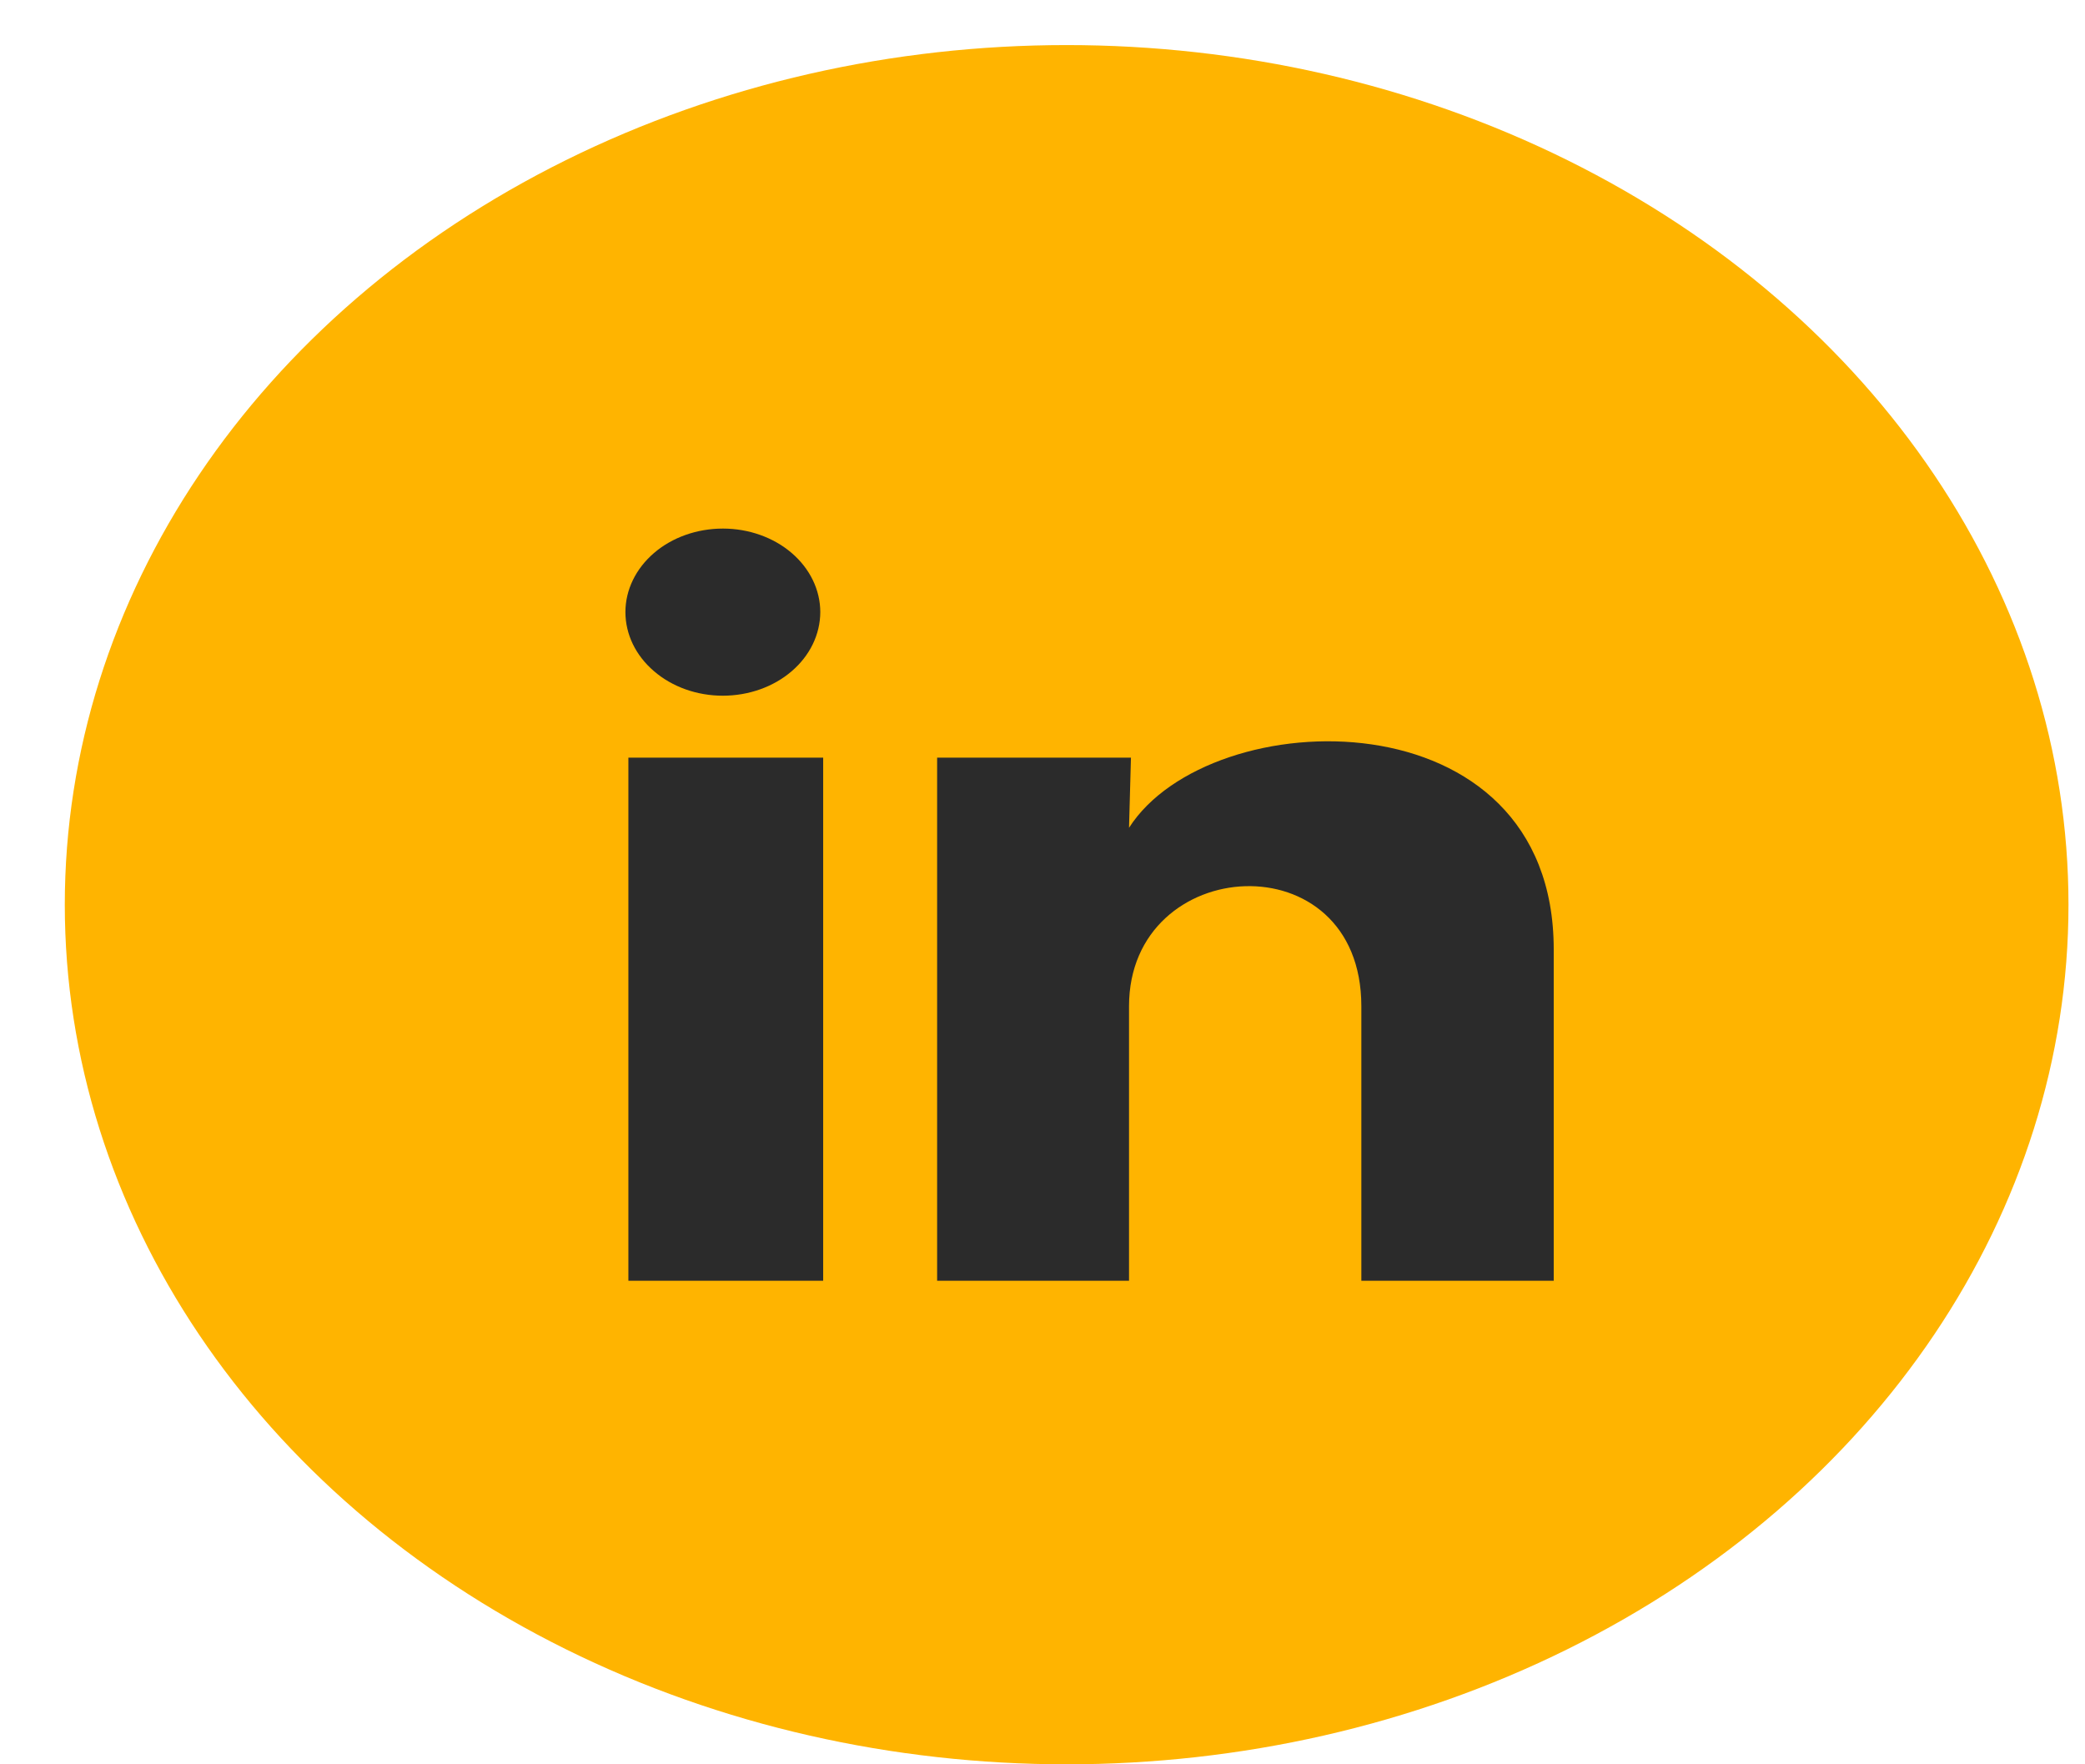 <svg width="26" height="22" viewBox="0 0 26 22" fill="none" xmlns="http://www.w3.org/2000/svg">
<ellipse cx="13.301" cy="11.281" rx="12.493" ry="10.719" fill="#FFB400"/>
<g clip-path="url(#clip0_2_468)">
<path d="M10.229 7.633C10.228 7.91 10.1 8.175 9.872 8.37C9.644 8.566 9.335 8.675 9.013 8.675C8.691 8.675 8.382 8.565 8.155 8.369C7.927 8.174 7.799 7.909 7.799 7.632C7.799 7.356 7.928 7.091 8.155 6.896C8.383 6.7 8.692 6.591 9.015 6.591C9.337 6.591 9.646 6.701 9.873 6.896C10.101 7.092 10.229 7.357 10.229 7.633V7.633ZM10.265 9.447H7.836V15.97H10.265V9.447ZM14.103 9.447H11.686V15.97H14.079V12.547C14.079 10.64 16.976 10.463 16.976 12.547V15.97H19.375V11.838C19.375 8.623 15.087 8.743 14.079 10.322L14.103 9.447V9.447Z" fill="#2B2B2B"/>
</g>
<defs>
<clipPath id="clip0_2_468">
<rect width="14.575" height="12.505" fill="white" transform="translate(6.014 5.028)"/>
</clipPath>
</defs>
</svg>
